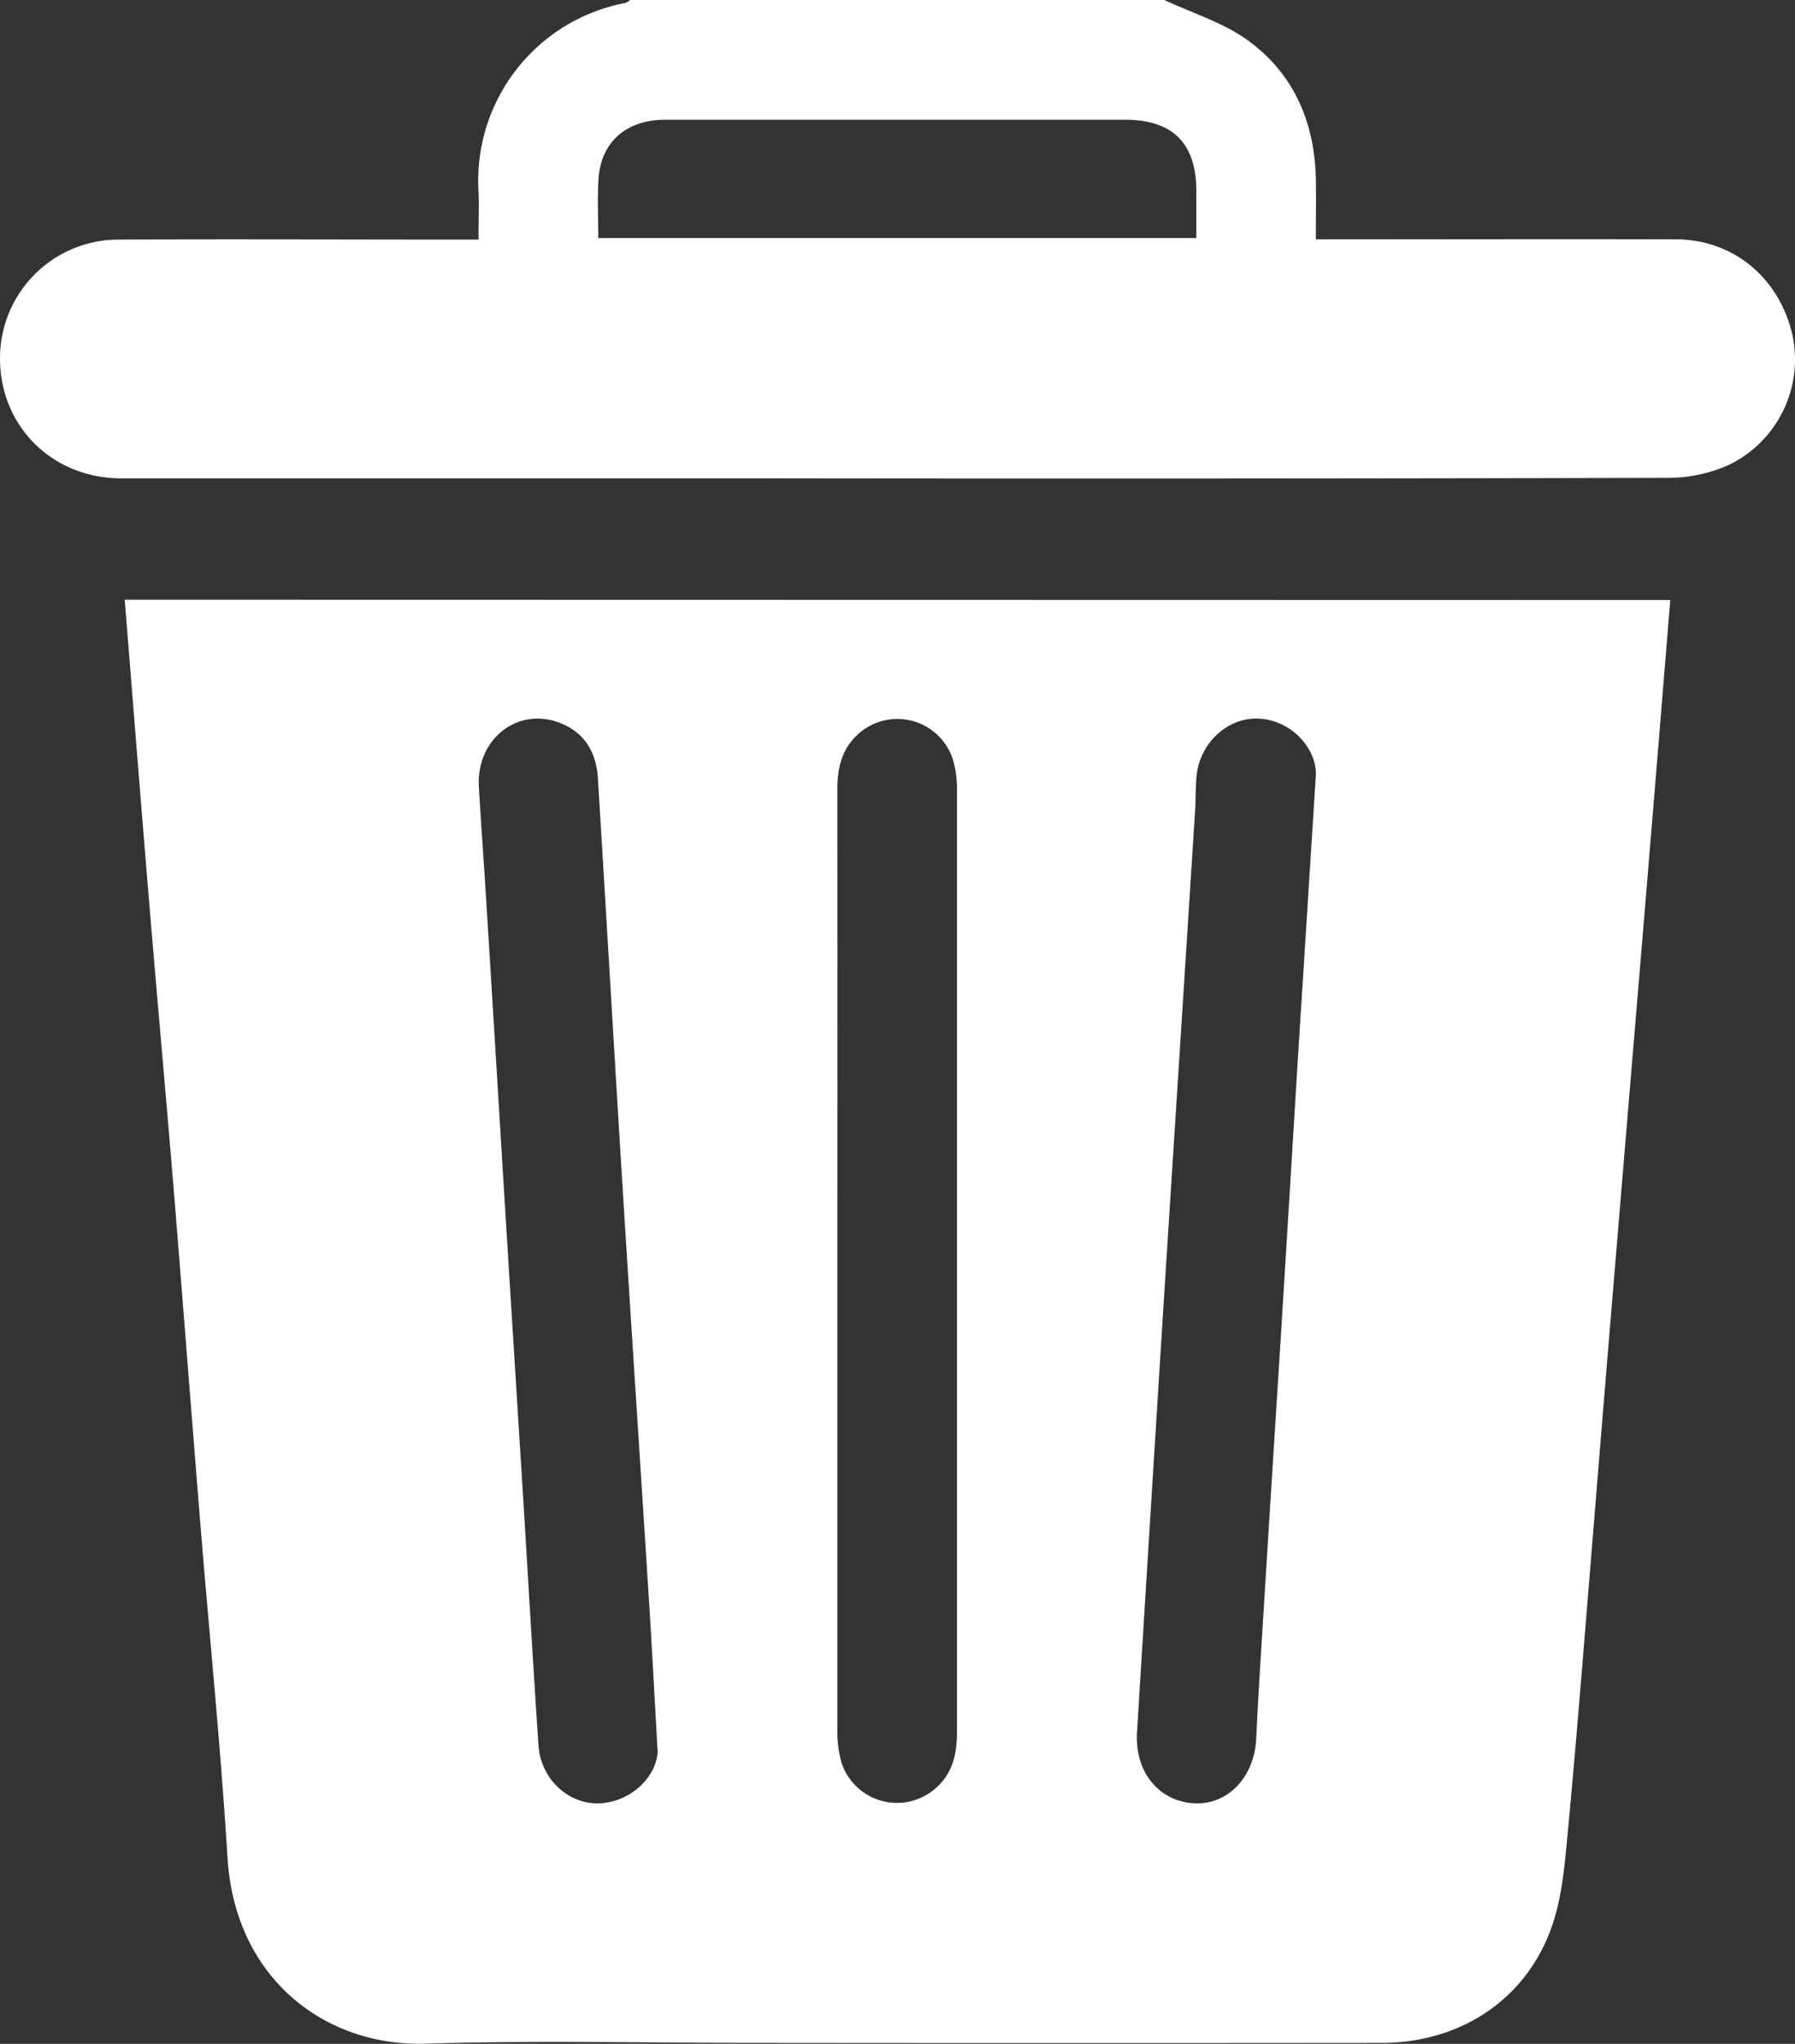 <svg xmlns="http://www.w3.org/2000/svg" viewBox="0 0 359.4 408.97" fill="#fff">
    <rect x="0" y="0" width="359.4" height="408.97" fill="#333333" stroke="none"/>
    <g id="Layer_2" data-name="Layer 2">
        <g id="Layer_1-2" data-name="Layer 1">
            <path d="M233.13,0c5.58,2.61,11.7,4.47,16.61,8,9.29,6.68,13.51,16.45,13.72,27.89.07,3.84,0,7.67,0,12H268c22.48,0,45-.06,67.45,0,11.56,0,20.73,7.62,23.4,19a23.42,23.42,0,0,1-13.2,26.37,30.31,30.31,0,0,1-11.93,2.36q-89.19.21-178.4.1-65.44,0-130.9,0C10.47,95.77,0,85.28,0,71.72A23.74,23.74,0,0,1,23.86,47.94c22.35-.1,44.7,0,67.05,0h4.9c0-3.35.13-6.49,0-9.62A36.21,36.21,0,0,1,125.16.6a3.09,3.09,0,0,0,1-.6ZM119.79,47.63H239.53c0-3.32,0-6.36,0-9.41,0-9.52-4.71-14.24-14.19-14.26-10.77,0-21.55,0-32.32,0-19.95,0-39.9,0-59.85,0-7.81,0-12.88,4.53-13.33,11.86C119.59,39.65,119.79,43.51,119.79,47.63Z"/>
            <path d="M334.43,120.06c-1.18,14.35-2.32,28.38-3.48,42.42q-1.8,21.84-3.64,43.7-2.24,26.82-4.48,53.63-2.18,26.22-4.3,52.45c-1.48,17.88-2.87,35.77-4.56,53.63-.62,6.56-1.1,13.37-3.23,19.52-5.09,14.67-18.33,23.36-34.12,23.37q-62.26.06-124.53,0c-22.35,0-44.72-.52-67,.15-19.87.59-38-12.94-39.53-37.1-1.36-22-3.57-44-5.37-66-1.7-20.92-3.31-41.86-5-62.79s-3.58-41.57-5.31-62.36c-1.68-20.13-3.26-40.26-4.91-60.68ZM167.66,252.13q0,46.89,0,93.79a23,23,0,0,0,.8,6.68,11.68,11.68,0,0,0,18.74,5.34c3.57-3,4.41-7,4.41-11.46q0-94.19,0-188.38a20.84,20.84,0,0,0-.75-5.89,11.67,11.67,0,0,0-18.94-5.4c-3.39,3-4.26,6.83-4.26,11.12Q167.69,205,167.66,252.13Zm-36,98.07c-.63-11-1.1-20.18-1.68-29.33-1.76-27.86-3.61-55.71-5.34-83.57-1.69-27.19-3.25-54.4-4.93-81.59-.32-5.17-2.67-9.2-7.71-11.1-8.47-3.19-16.67,3.35-16.12,12.83.44,7.57,1,15.12,1.47,22.68q1.74,28.07,3.44,56.12,1.86,30.06,3.75,60.1c1.1,17.64,2.09,35.29,3.28,52.93.47,6.83,6.17,11.94,12.39,11.56C126.75,360.44,131.65,355.1,131.68,350.2ZM263.47,155.06c.13-5.22-4.73-10.85-11.32-11.26-6.2-.38-11.89,4.74-12.57,11.44-.23,2.25-.14,4.52-.28,6.78q-3.06,47.92-6.13,95.87-2.79,44.36-5.51,88.71c-.49,7.76,4.17,13.73,11.25,14.22,6.85.47,12.27-5.17,12.62-13,.29-6.37.68-12.73,1.08-19.1q1.83-29.64,3.72-59.28,1.76-28.44,3.49-56.89C261,194,262.17,175.42,263.47,155.06Z"/>
        </g>
    </g>
</svg>
